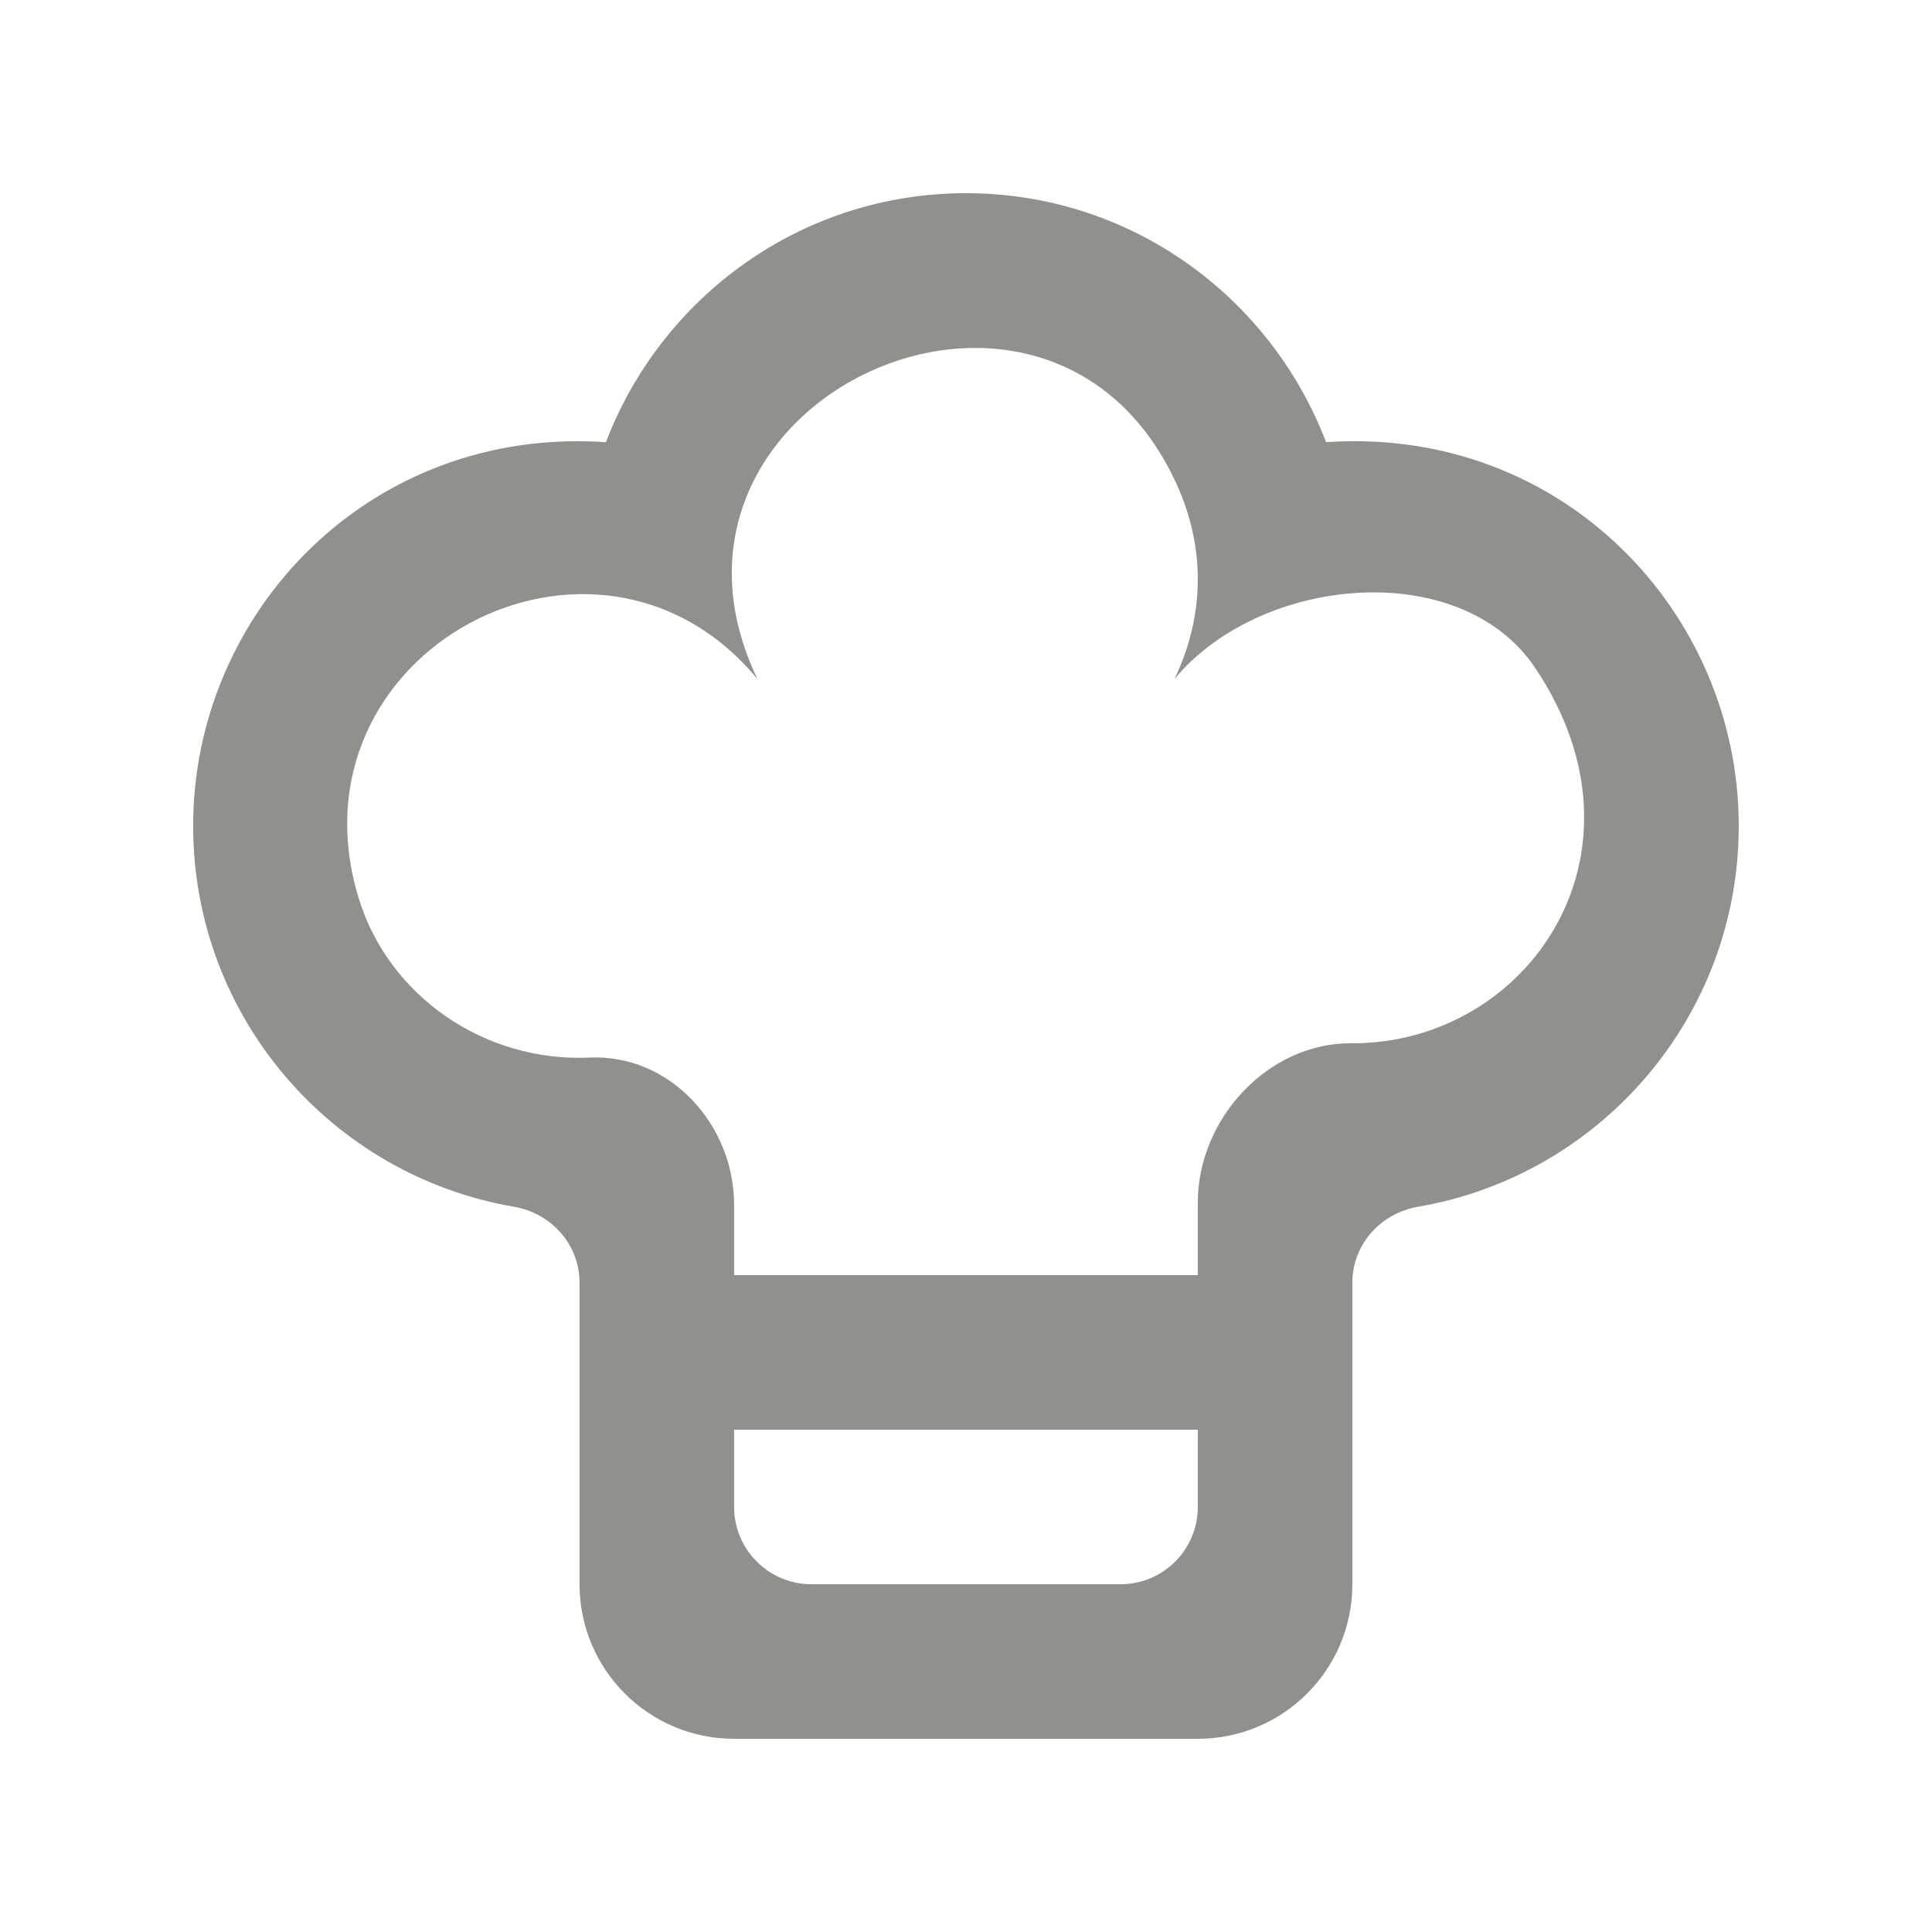 <!-- Generated by IcoMoon.io -->
<svg version="1.1" xmlns="http://www.w3.org/2000/svg" width="40" height="40" viewBox="0 0 40 40">
<title>mp-cook-1</title>
<path fill="#91908d" d="M27.996 21.6h-0.037c-1.722 0-3.16 1.576-3.16 3.298v1.502h-9.6v-1.456c0-1.662-1.331-3.123-2.992-3.048-2.203 0.098-4.165-1.294-4.778-3.291-1.57-5.118 4.925-8.565 8.253-4.547-2.762-5.762 6.022-9.843 8.675-4.042 0.589 1.286 0.603 2.699-0.040 4.042 1.774-2.144 5.918-2.539 7.467-0.23 2.573 3.834-0.142 7.773-3.789 7.773v0zM24.799 31.2c0 0.883-0.715 1.6-1.6 1.6h-6.4c-0.883 0-1.6-0.717-1.6-1.6v-1.6h9.6v1.6zM27.455 9.155c-1.15-3.010-4.043-5.155-7.456-5.155-3.411 0-6.304 2.146-7.454 5.155-4.875-0.334-8.546 3.514-8.546 7.944 0 3.955 2.869 7.238 6.64 7.885 0.778 0.134 1.36 0.784 1.36 1.574v6.242c0 1.768 1.434 3.2 3.2 3.2h9.6c1.768 0 3.2-1.432 3.2-3.2v-6.242c0-0.79 0.582-1.44 1.362-1.574 3.77-0.646 6.638-3.93 6.638-7.885 0-4.422-3.662-8.28-8.544-7.944v0z"></path>
</svg>
